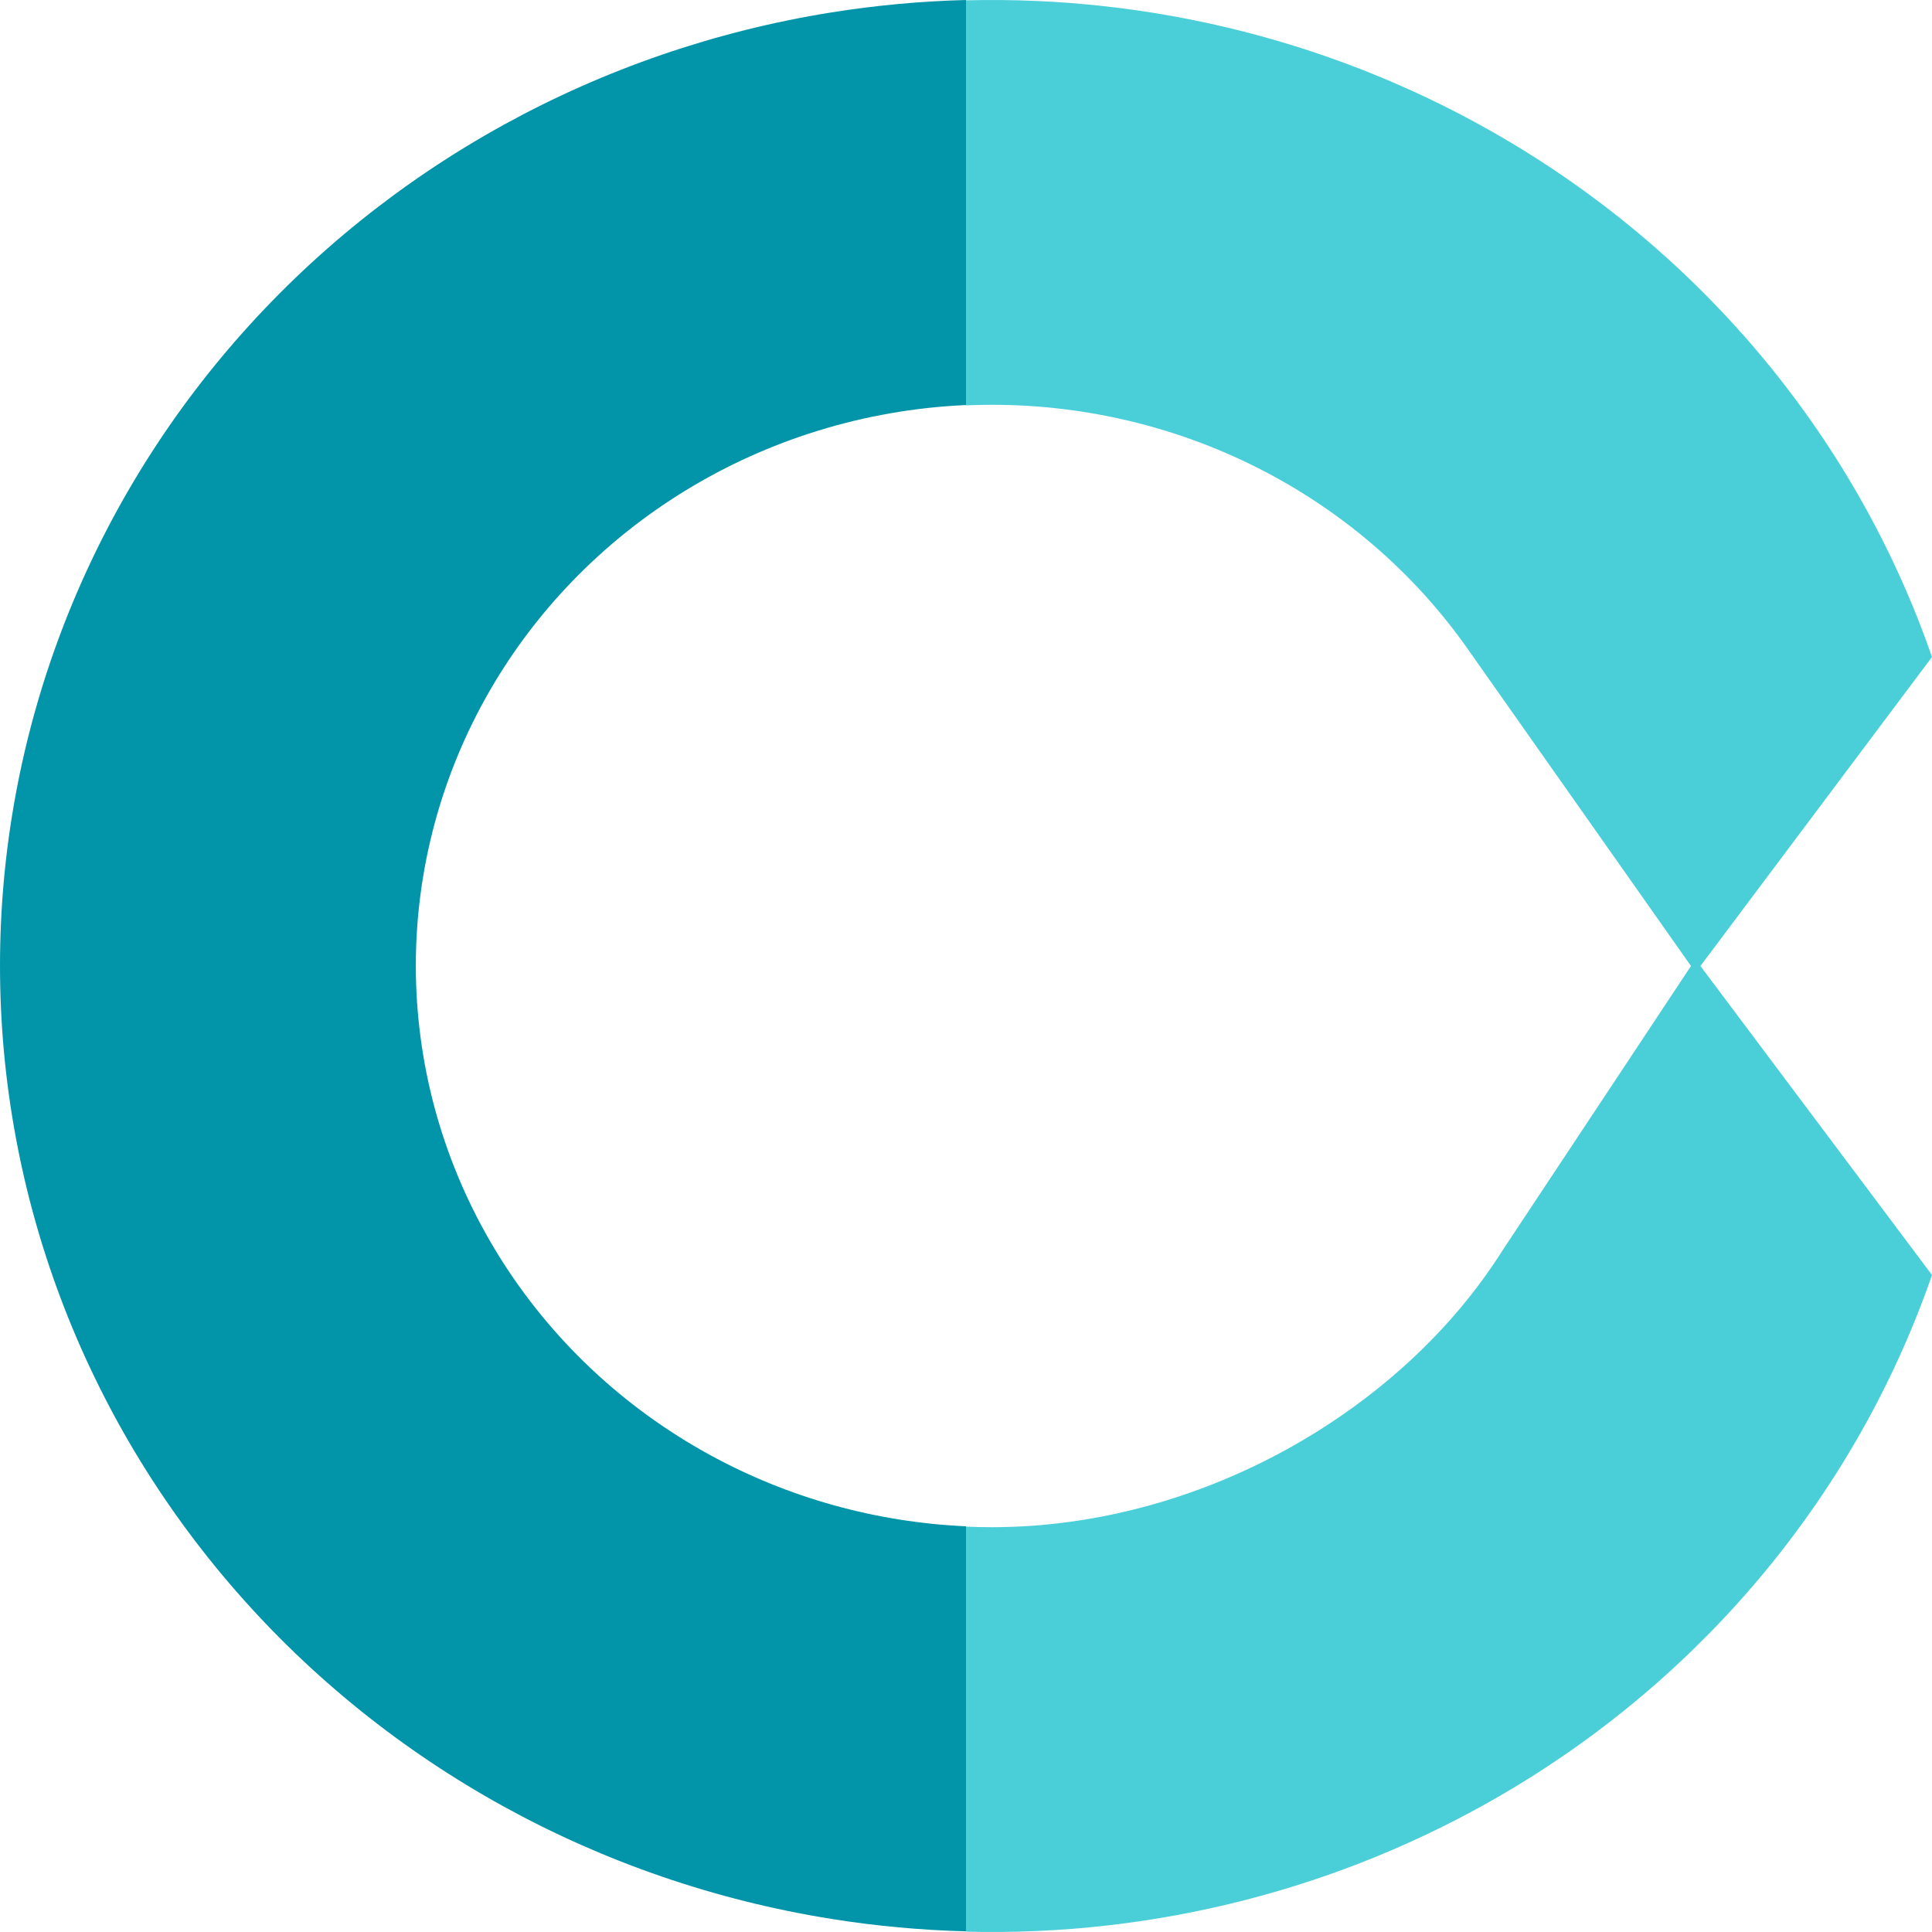 <svg width="512" height="512" viewBox="0 0 512 512" fill="none" xmlns="http://www.w3.org/2000/svg">
<g clip-path="url(#clip0_320_323)">
<path fill-rule="evenodd" clip-rule="evenodd" d="M256 0C244.092 0.305 232.162 1.399 220.292 3.298C158.776 13.137 102.853 43.941 62.502 90.212C22.152 136.483 0 195.21 0 255.912C0 316.614 22.152 375.341 62.502 421.612C102.853 467.883 158.776 498.687 220.292 508.526C232.162 510.425 244.092 511.519 256 511.824V404.482C232.131 403.426 208.815 396.928 187.945 385.474C165.085 372.929 145.931 354.861 132.328 333.011C118.725 311.162 111.132 286.268 110.282 260.73C109.432 235.193 115.353 209.873 127.474 187.211C139.595 164.55 157.508 145.312 179.485 131.351C201.463 117.39 226.763 109.178 252.947 107.507C253.965 107.442 254.982 107.387 256 107.342V0Z" fill="#0295AA"/>
<path fill-rule="evenodd" clip-rule="evenodd" d="M512 174.105L450.63 256.001L512 337.896C492.057 395.408 451.775 444.149 398.344 475.419C355.223 500.655 305.801 513.188 256 511.913V404.571C258.275 404.672 260.555 404.723 262.838 404.724C317.924 404.724 371.156 374.078 398.048 331.582L448.126 256.001L388.033 170.667C372.977 149.741 352.638 132.944 328.977 121.897C306.236 111.279 281.163 106.316 256 107.43L256 0.088C305.801 -1.186 355.223 11.346 398.344 36.582C451.775 67.852 492.057 116.593 512 174.105ZM6.10352e-05 256.175V255.826C6.10352e-05 255.884 0 255.942 0 256.001C0 256.059 6.10352e-05 256.117 6.10352e-05 256.175Z" fill="#4ACFD9"/>
</g>
<defs>
<clipPath id="clip0_320_323">
<rect width="512" height="512" fill="white"/>
</clipPath>
</defs>
</svg>
